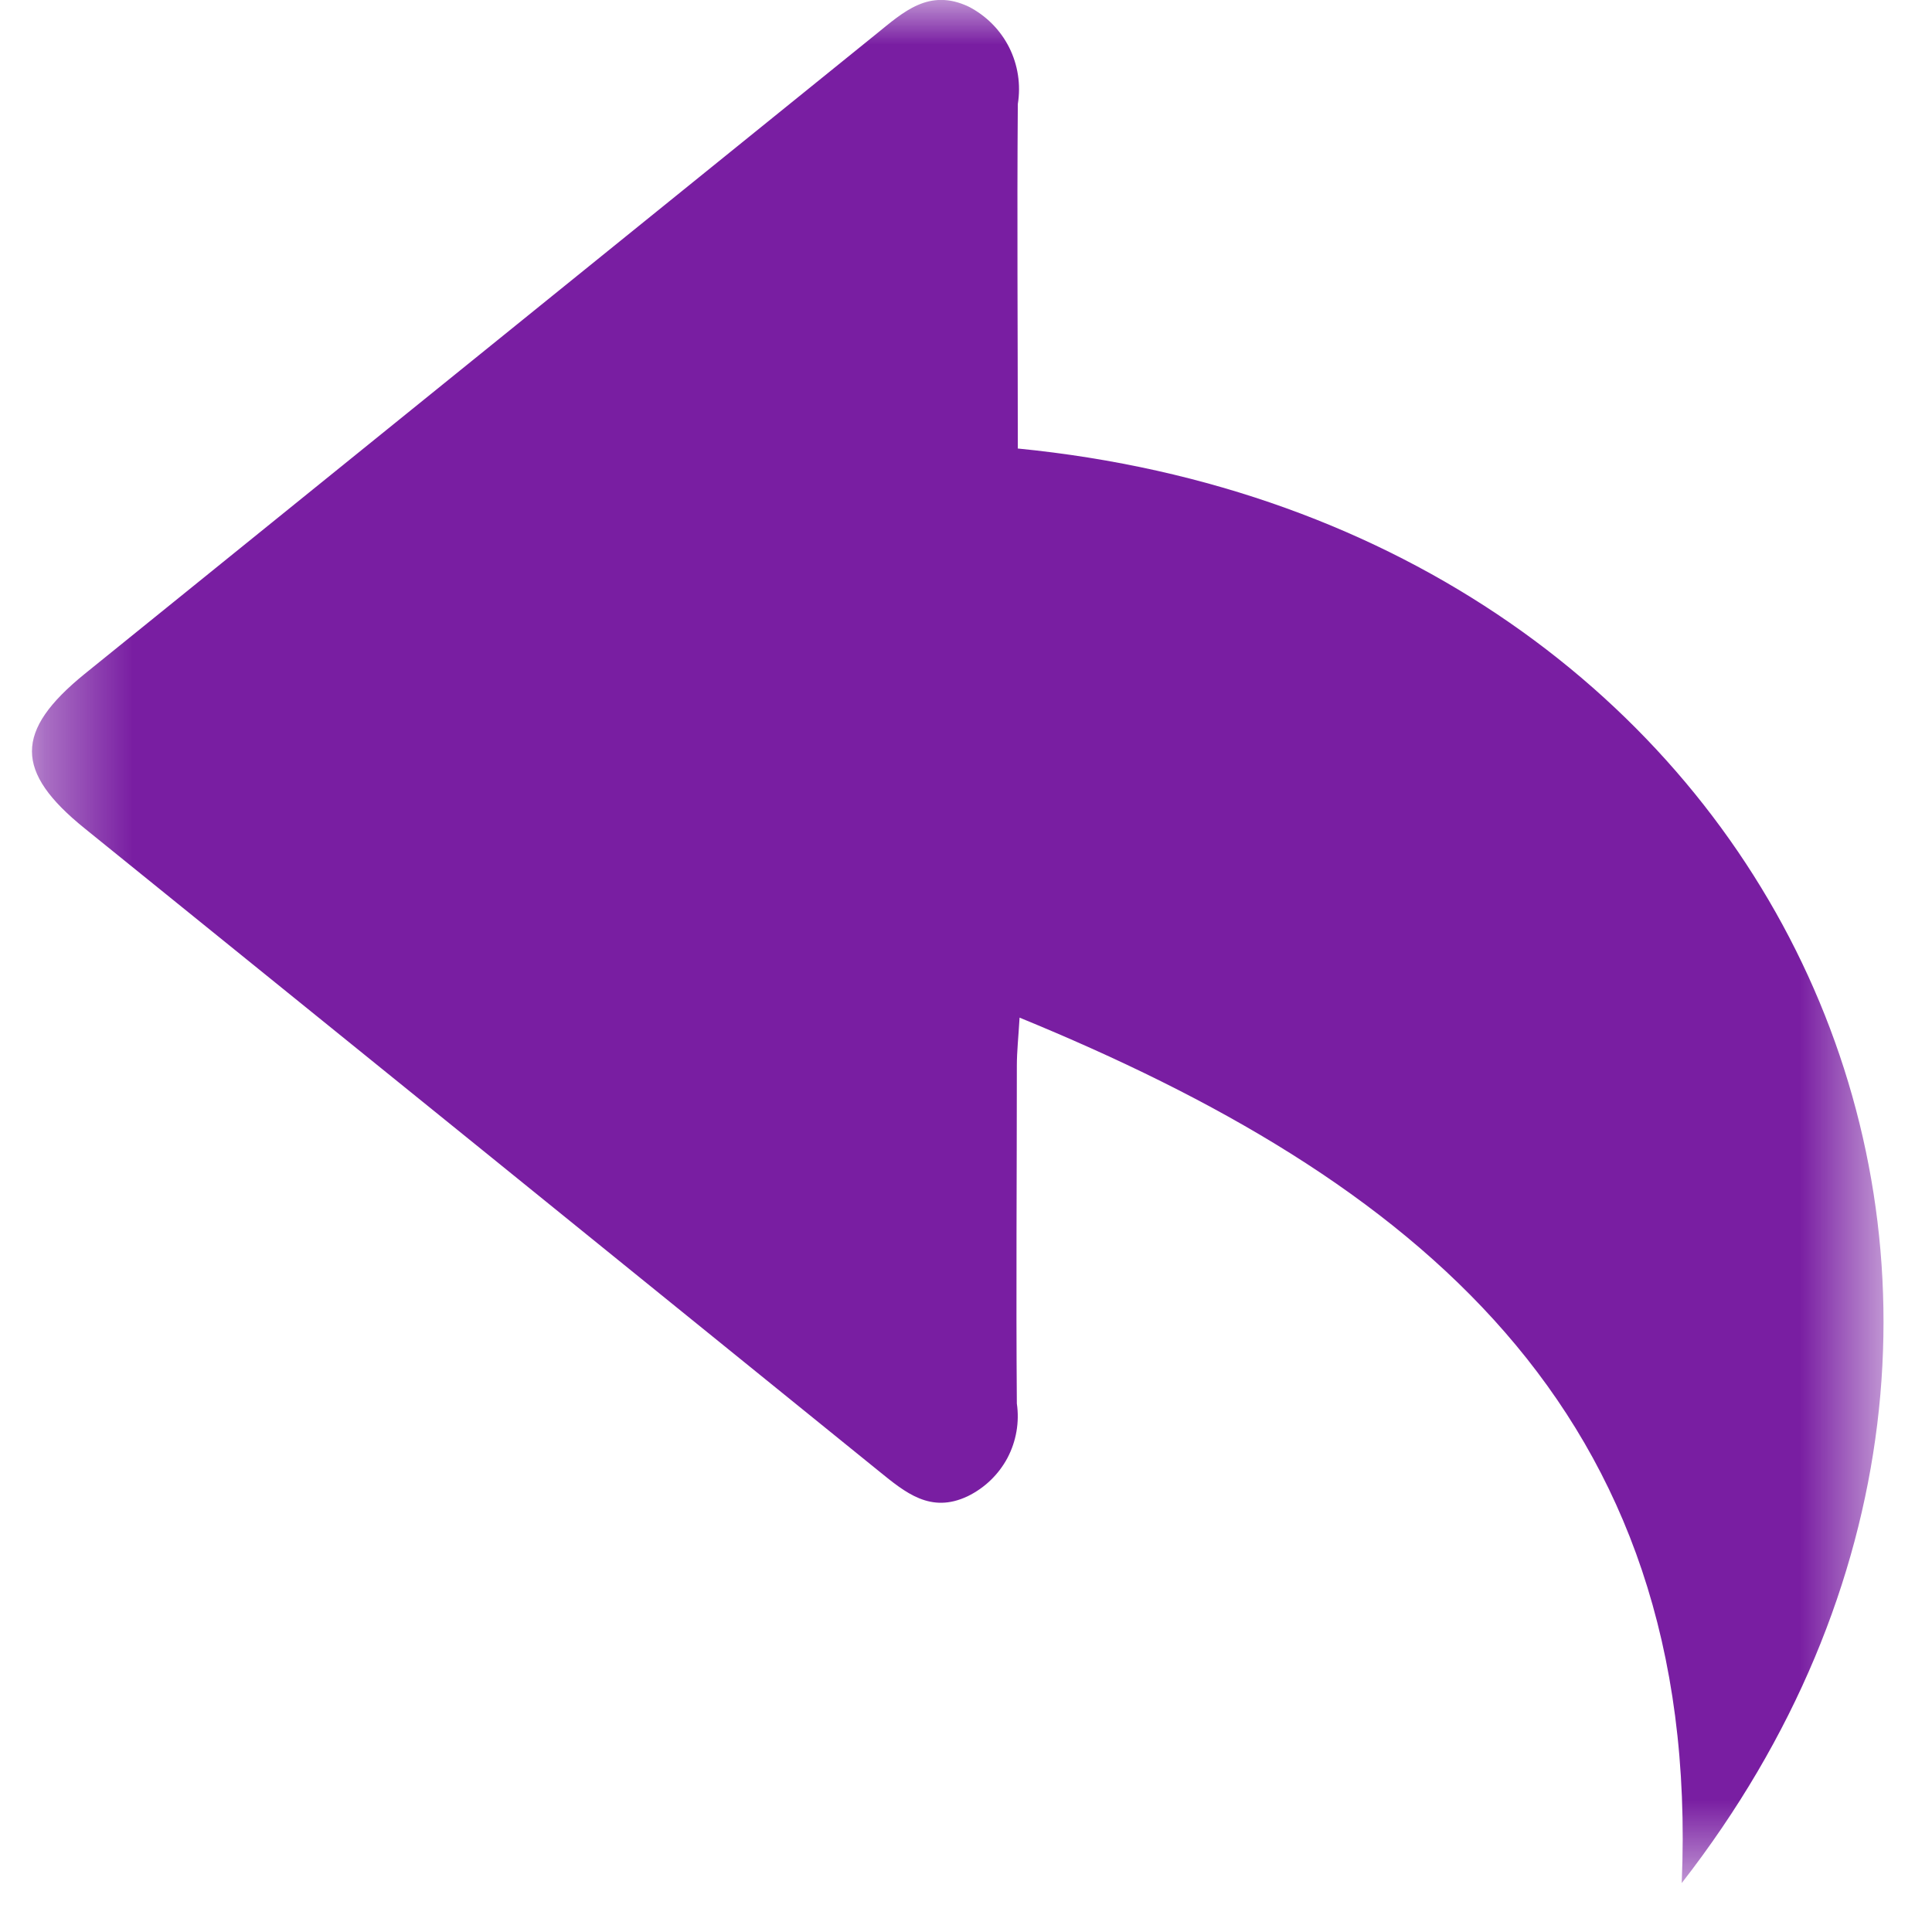 <svg width="22" height="22" viewBox="0 0 22 22" fill="none" xmlns="http://www.w3.org/2000/svg">
<mask id="mask0_18_276" style="mask-type:luminance" maskUnits="userSpaceOnUse" x="0" y="0" width="22" height="22">
<path d="M21.447 0H0.364V21.443H21.447V0Z" fill="white"/>
</mask>
<g mask="url(#mask0_18_276)">
<path d="M11.587 5.107C20.351 5.969 24.308 14.816 19.15 21.443C19.38 16.036 16.072 13.416 11.61 11.588C11.597 11.811 11.579 11.974 11.579 12.136C11.579 13.418 11.569 14.7 11.579 15.982C11.61 16.195 11.572 16.412 11.472 16.602C11.371 16.791 11.212 16.944 11.019 17.038C10.597 17.238 10.31 16.997 10.009 16.753C6.995 14.311 3.98 11.871 0.964 9.433C0.164 8.787 0.164 8.324 0.964 7.674C3.969 5.244 6.974 2.815 9.978 0.387C10.287 0.137 10.578 -0.137 11.029 0.075C11.228 0.177 11.39 0.339 11.491 0.539C11.591 0.738 11.626 0.964 11.59 1.185C11.58 2.485 11.59 3.777 11.59 5.106" fill="#791EA2"/>
</g>
</svg>
